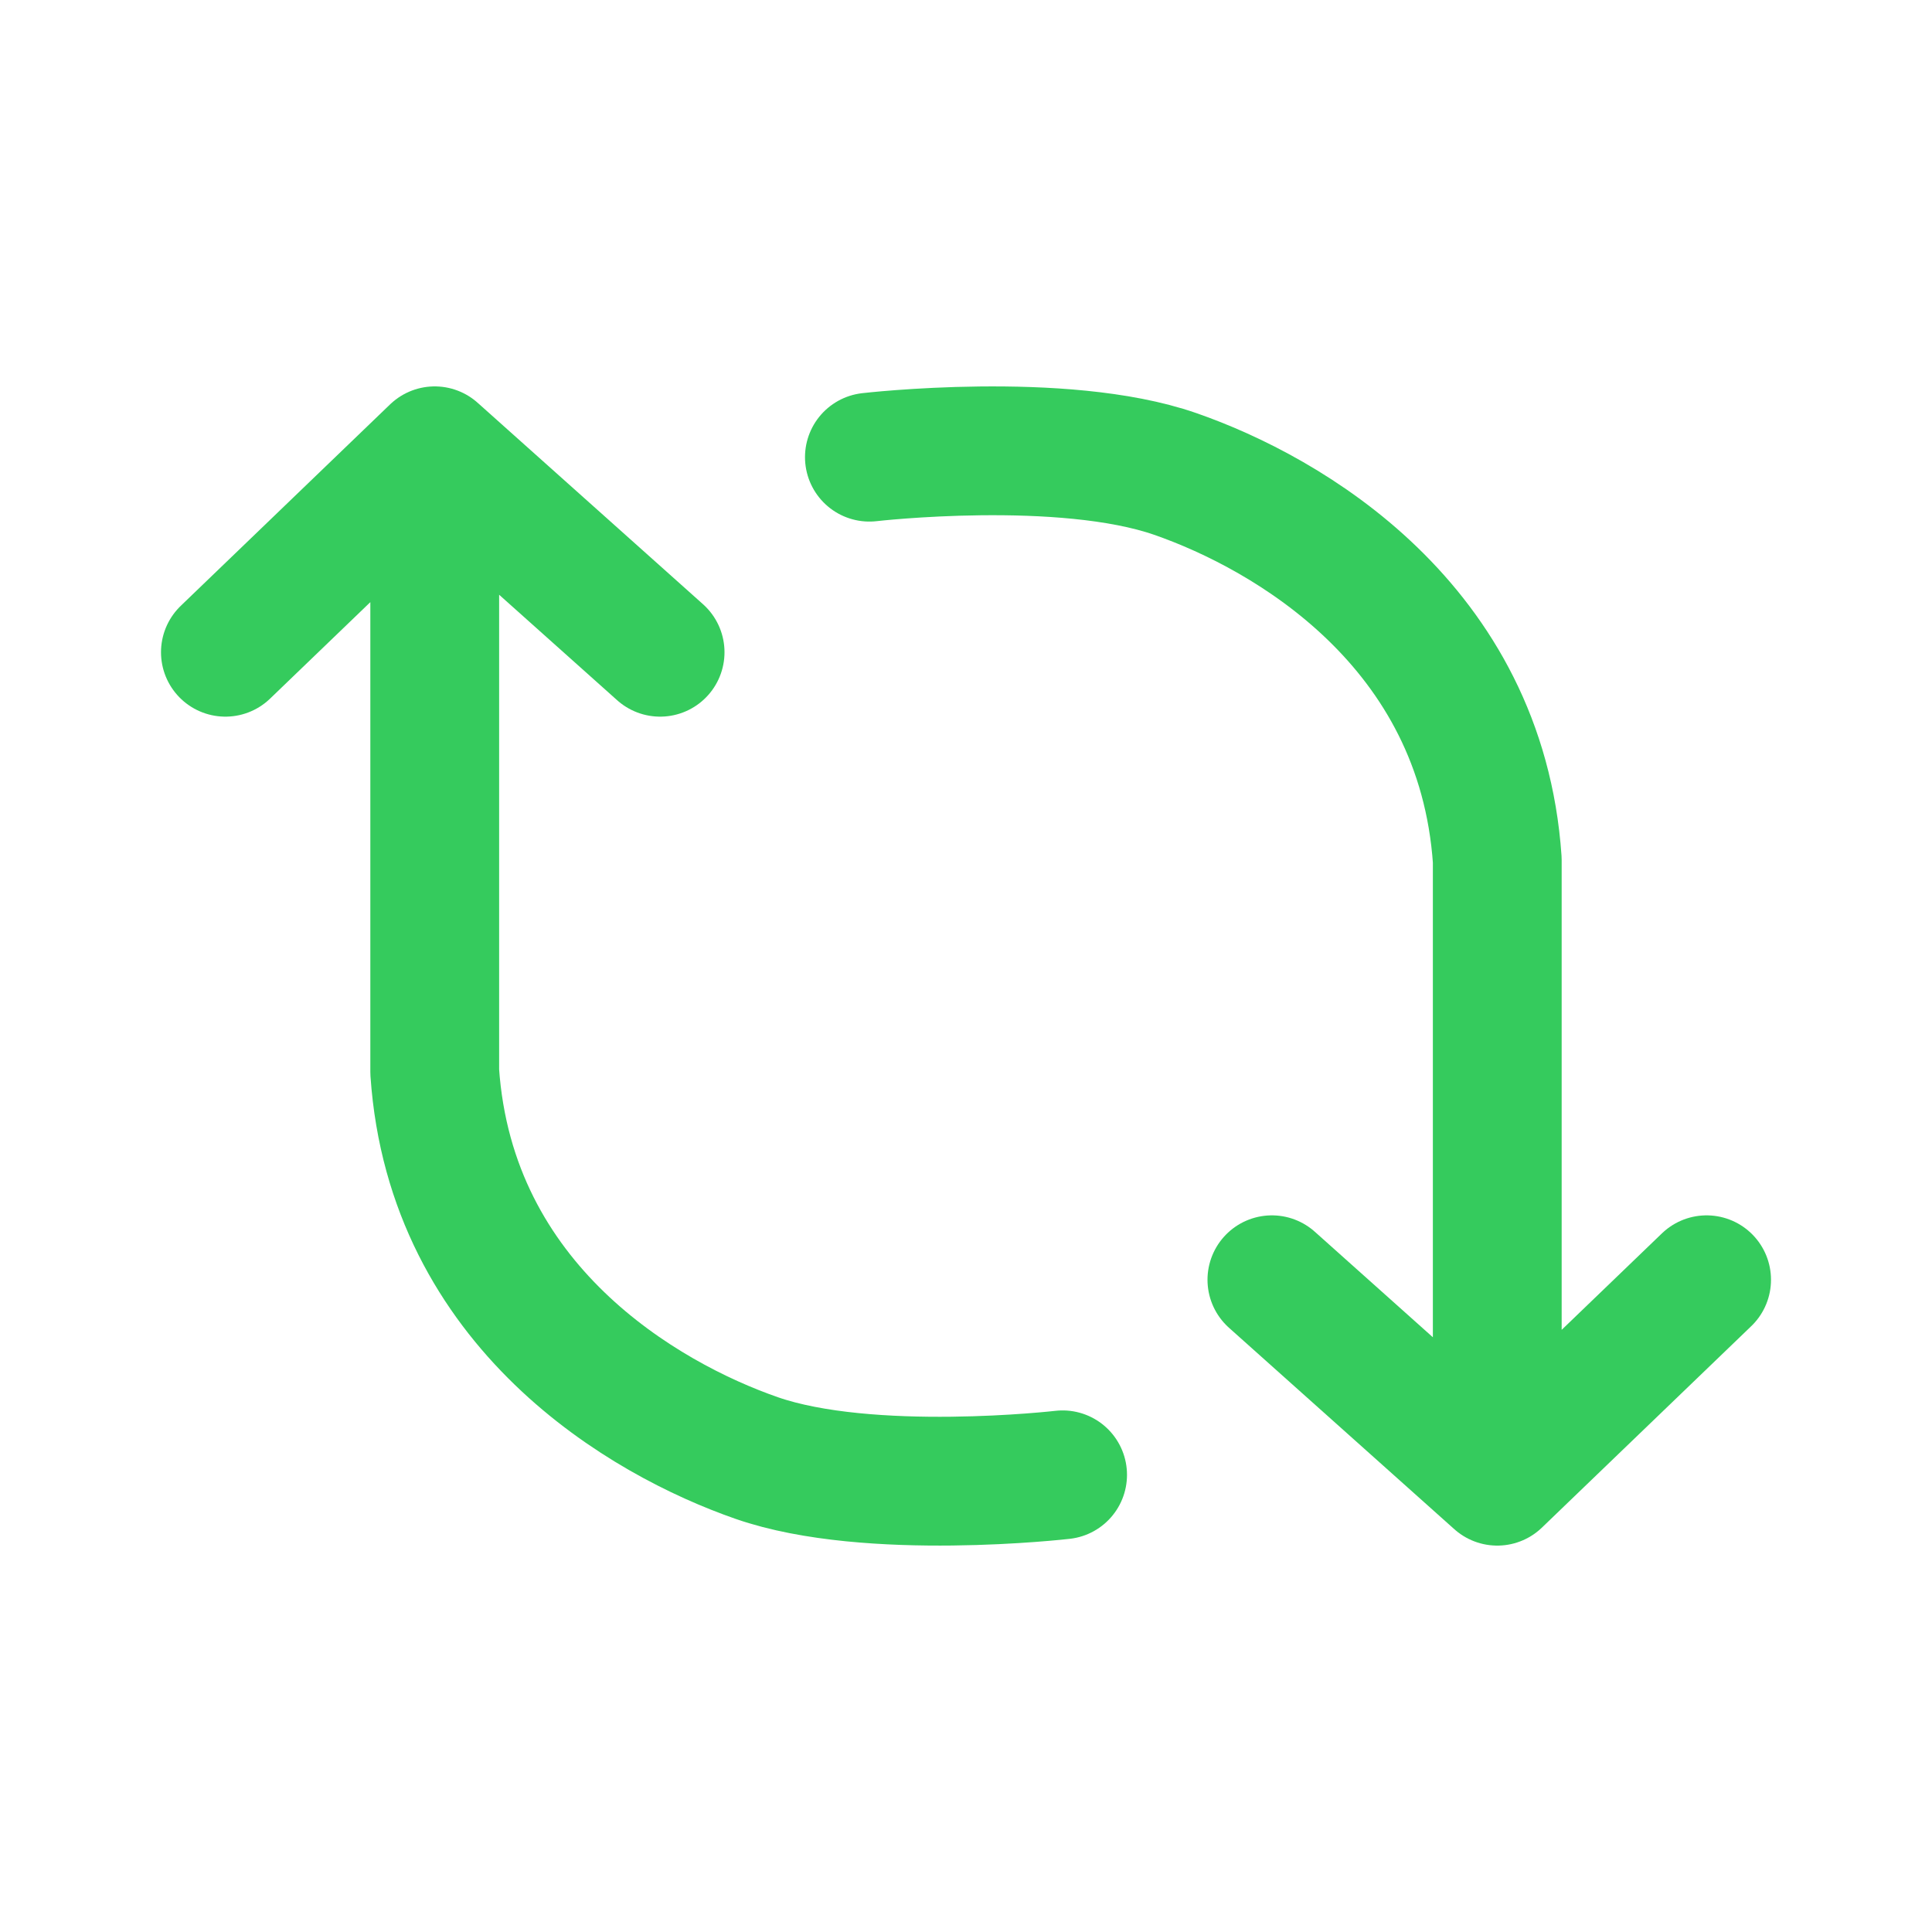 <svg width="60" height="60" viewBox="0 0 60 60" fill="none" xmlns="http://www.w3.org/2000/svg">
<mask id="mask0" mask-type="alpha" maskUnits="userSpaceOnUse" x="0" y="0" width="60" height="60">
<rect width="60" height="60" fill="#C4C4C4"/>
</mask>
<g mask="url(#mask0)">
<path d="M33 45.802C33 45.802 27.001 46.497 23.501 45.281C20.001 44.064 14 40.589 13.501 33.29V14M13.501 14L7 20.256M13.501 14L20.5 20.256" stroke="#35CB5D" stroke-width="4" stroke-linecap="round" stroke-linejoin="round"/>
<path d="M27 14.198C27 14.198 32.999 13.503 36.499 14.719C39.999 15.936 46 19.411 46.499 26.71V46M46.499 46L53 39.744M46.499 46L39.5 39.744" stroke="#35CB5D" stroke-width="4" stroke-linecap="round" stroke-linejoin="round"/>
</g>
</svg>
